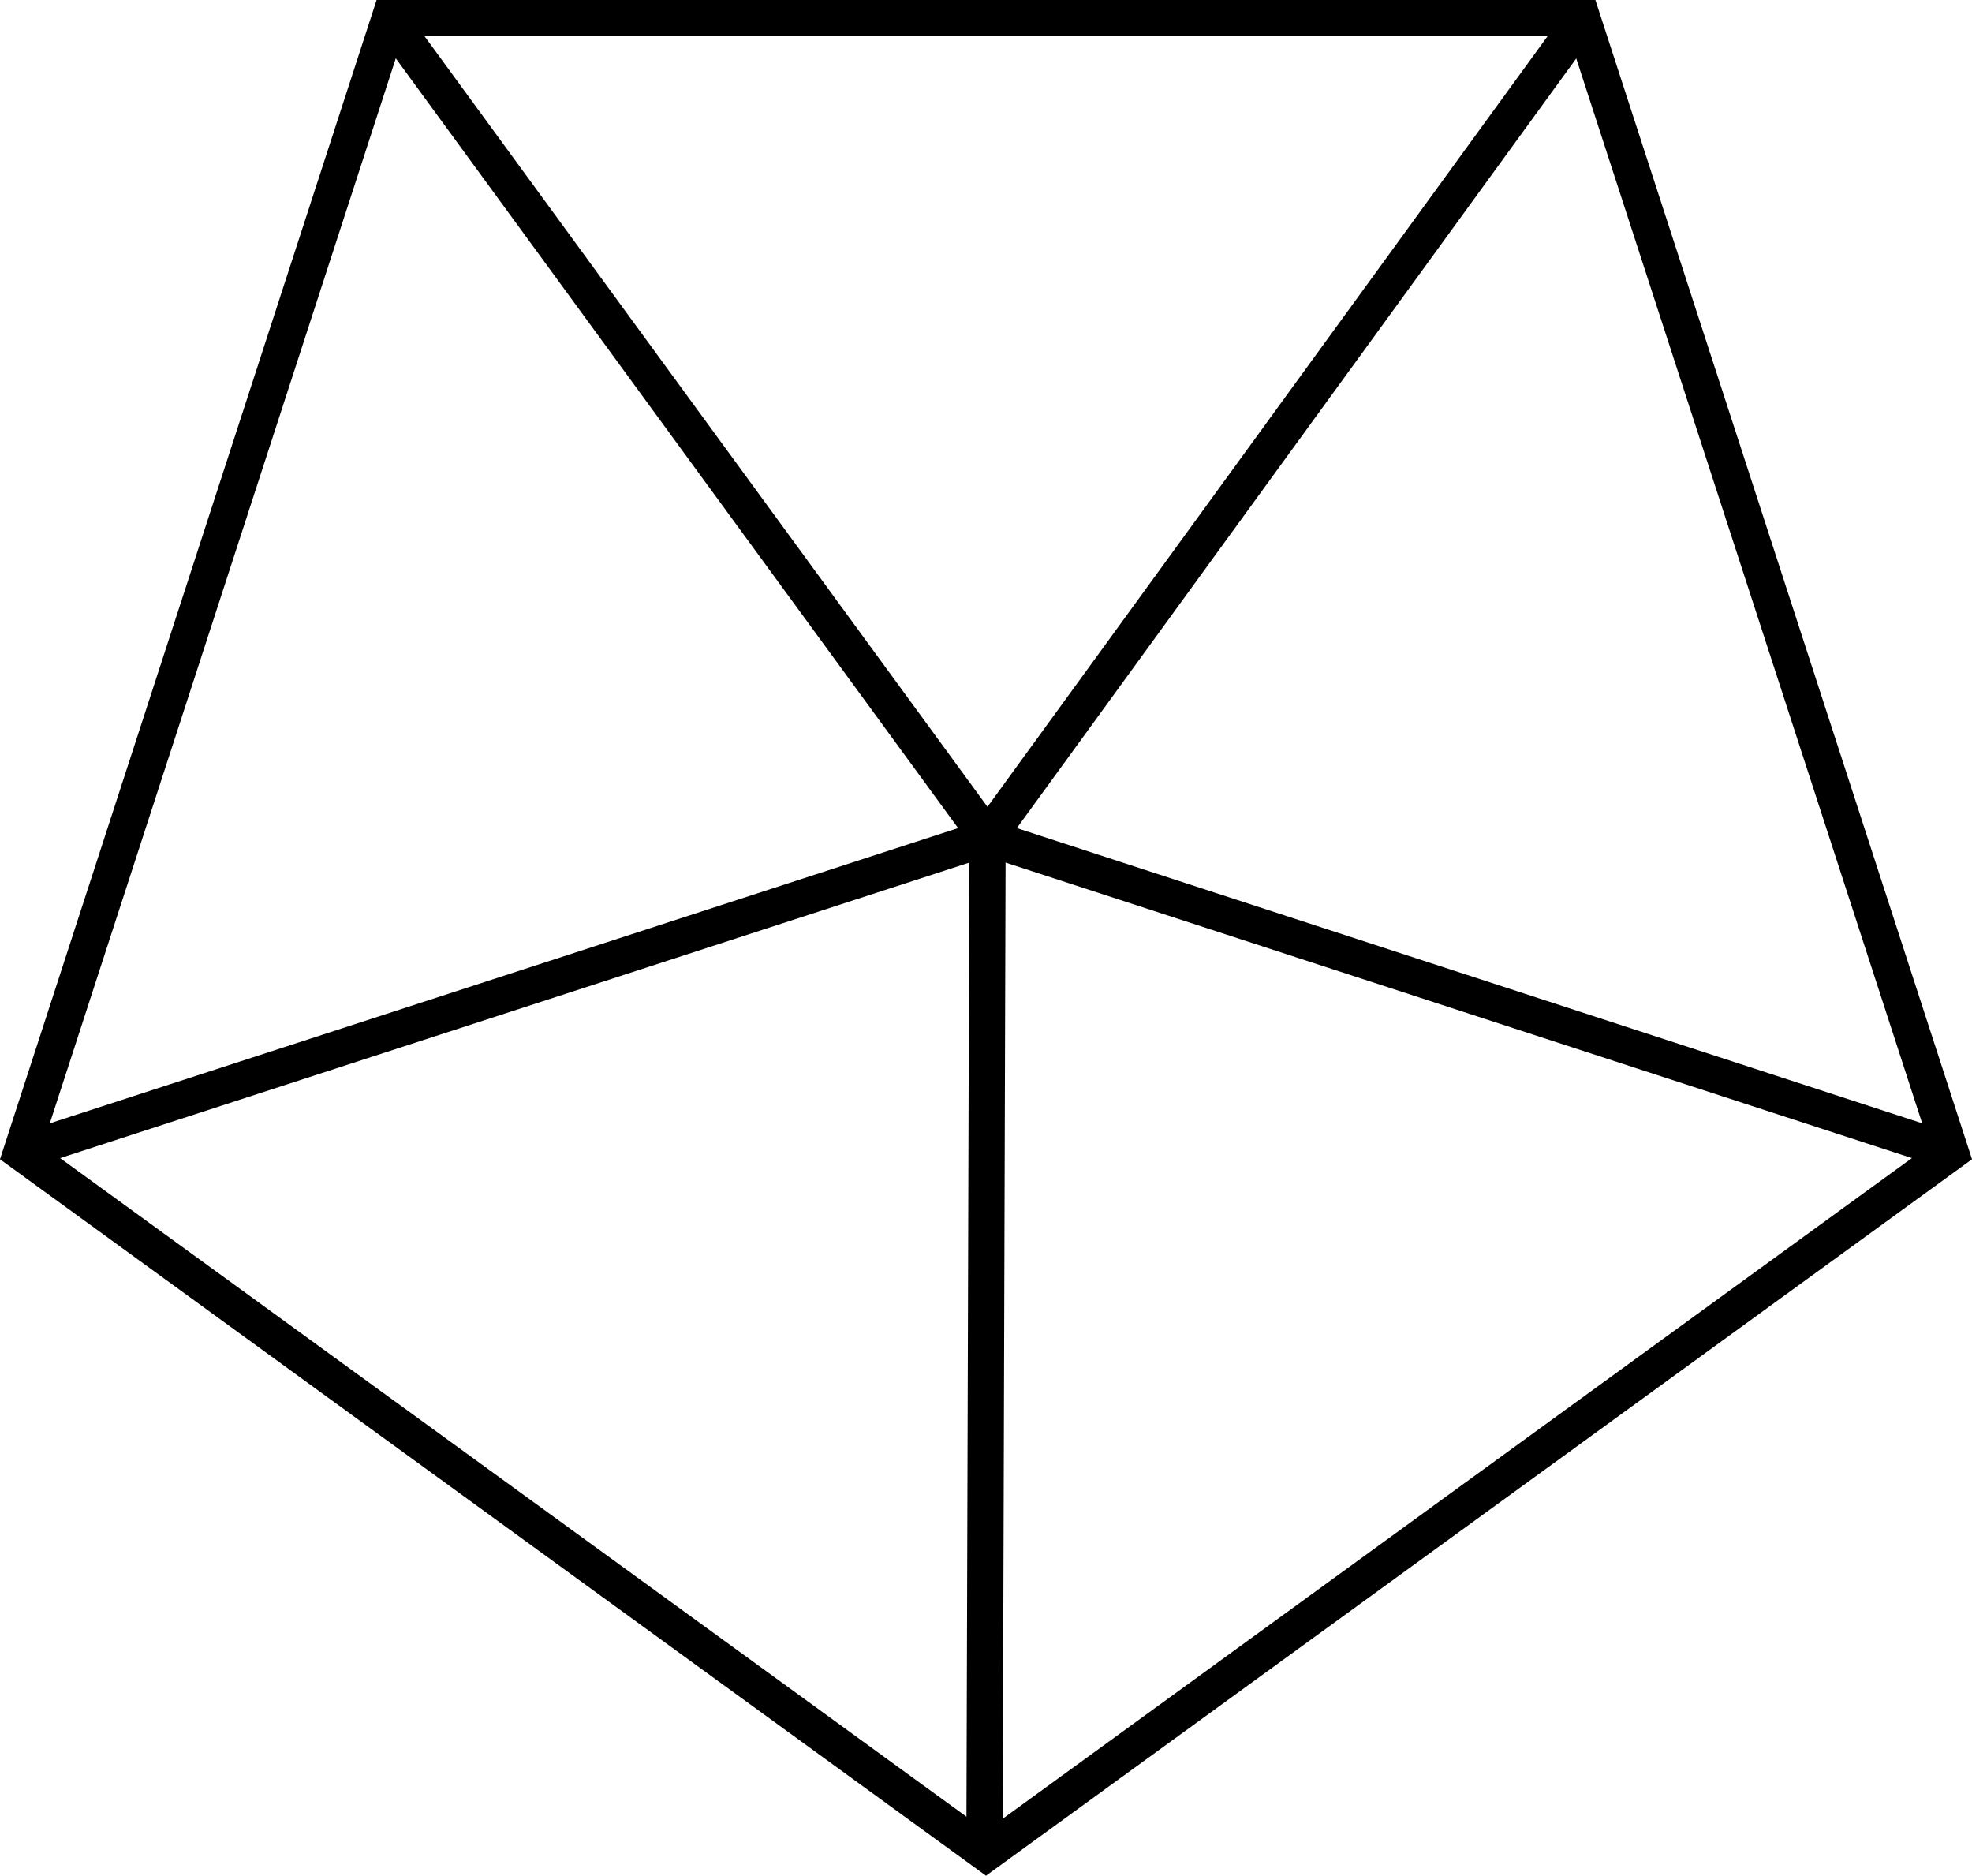 <?xml version="1.0" encoding="UTF-8"?>
<svg id="Layer_2" data-name="Layer 2" xmlns="http://www.w3.org/2000/svg" viewBox="0 0 652.44 620.51">
  <defs>
    <style>
      .cls-1 {
        fill: none;
        stroke: #000;
        stroke-miterlimit: 10;
        stroke-width: 12px;
      }
    </style>
  </defs>
  <polygon class="cls-1" points="326.22 613.09 645.39 381.2 523.48 6 128.96 6 7.05 381.2 326.22 613.09"/>
  <line class="cls-1" x1="645.72" y1="381.09" x2="326.72" y2="277.09"/>
  <line class="cls-1" x1="325.72" y1="613.09" x2="326.72" y2="277.09"/>
  <line class="cls-1" x1="6.72" y1="381.09" x2="326.72" y2="277.09"/>
  <line class="cls-1" x1="128.72" y1="6.09" x2="326.72" y2="277.09"/>
  <line class="cls-1" x1="523.72" y1="6.09" x2="326.72" y2="277.09"/>
</svg>